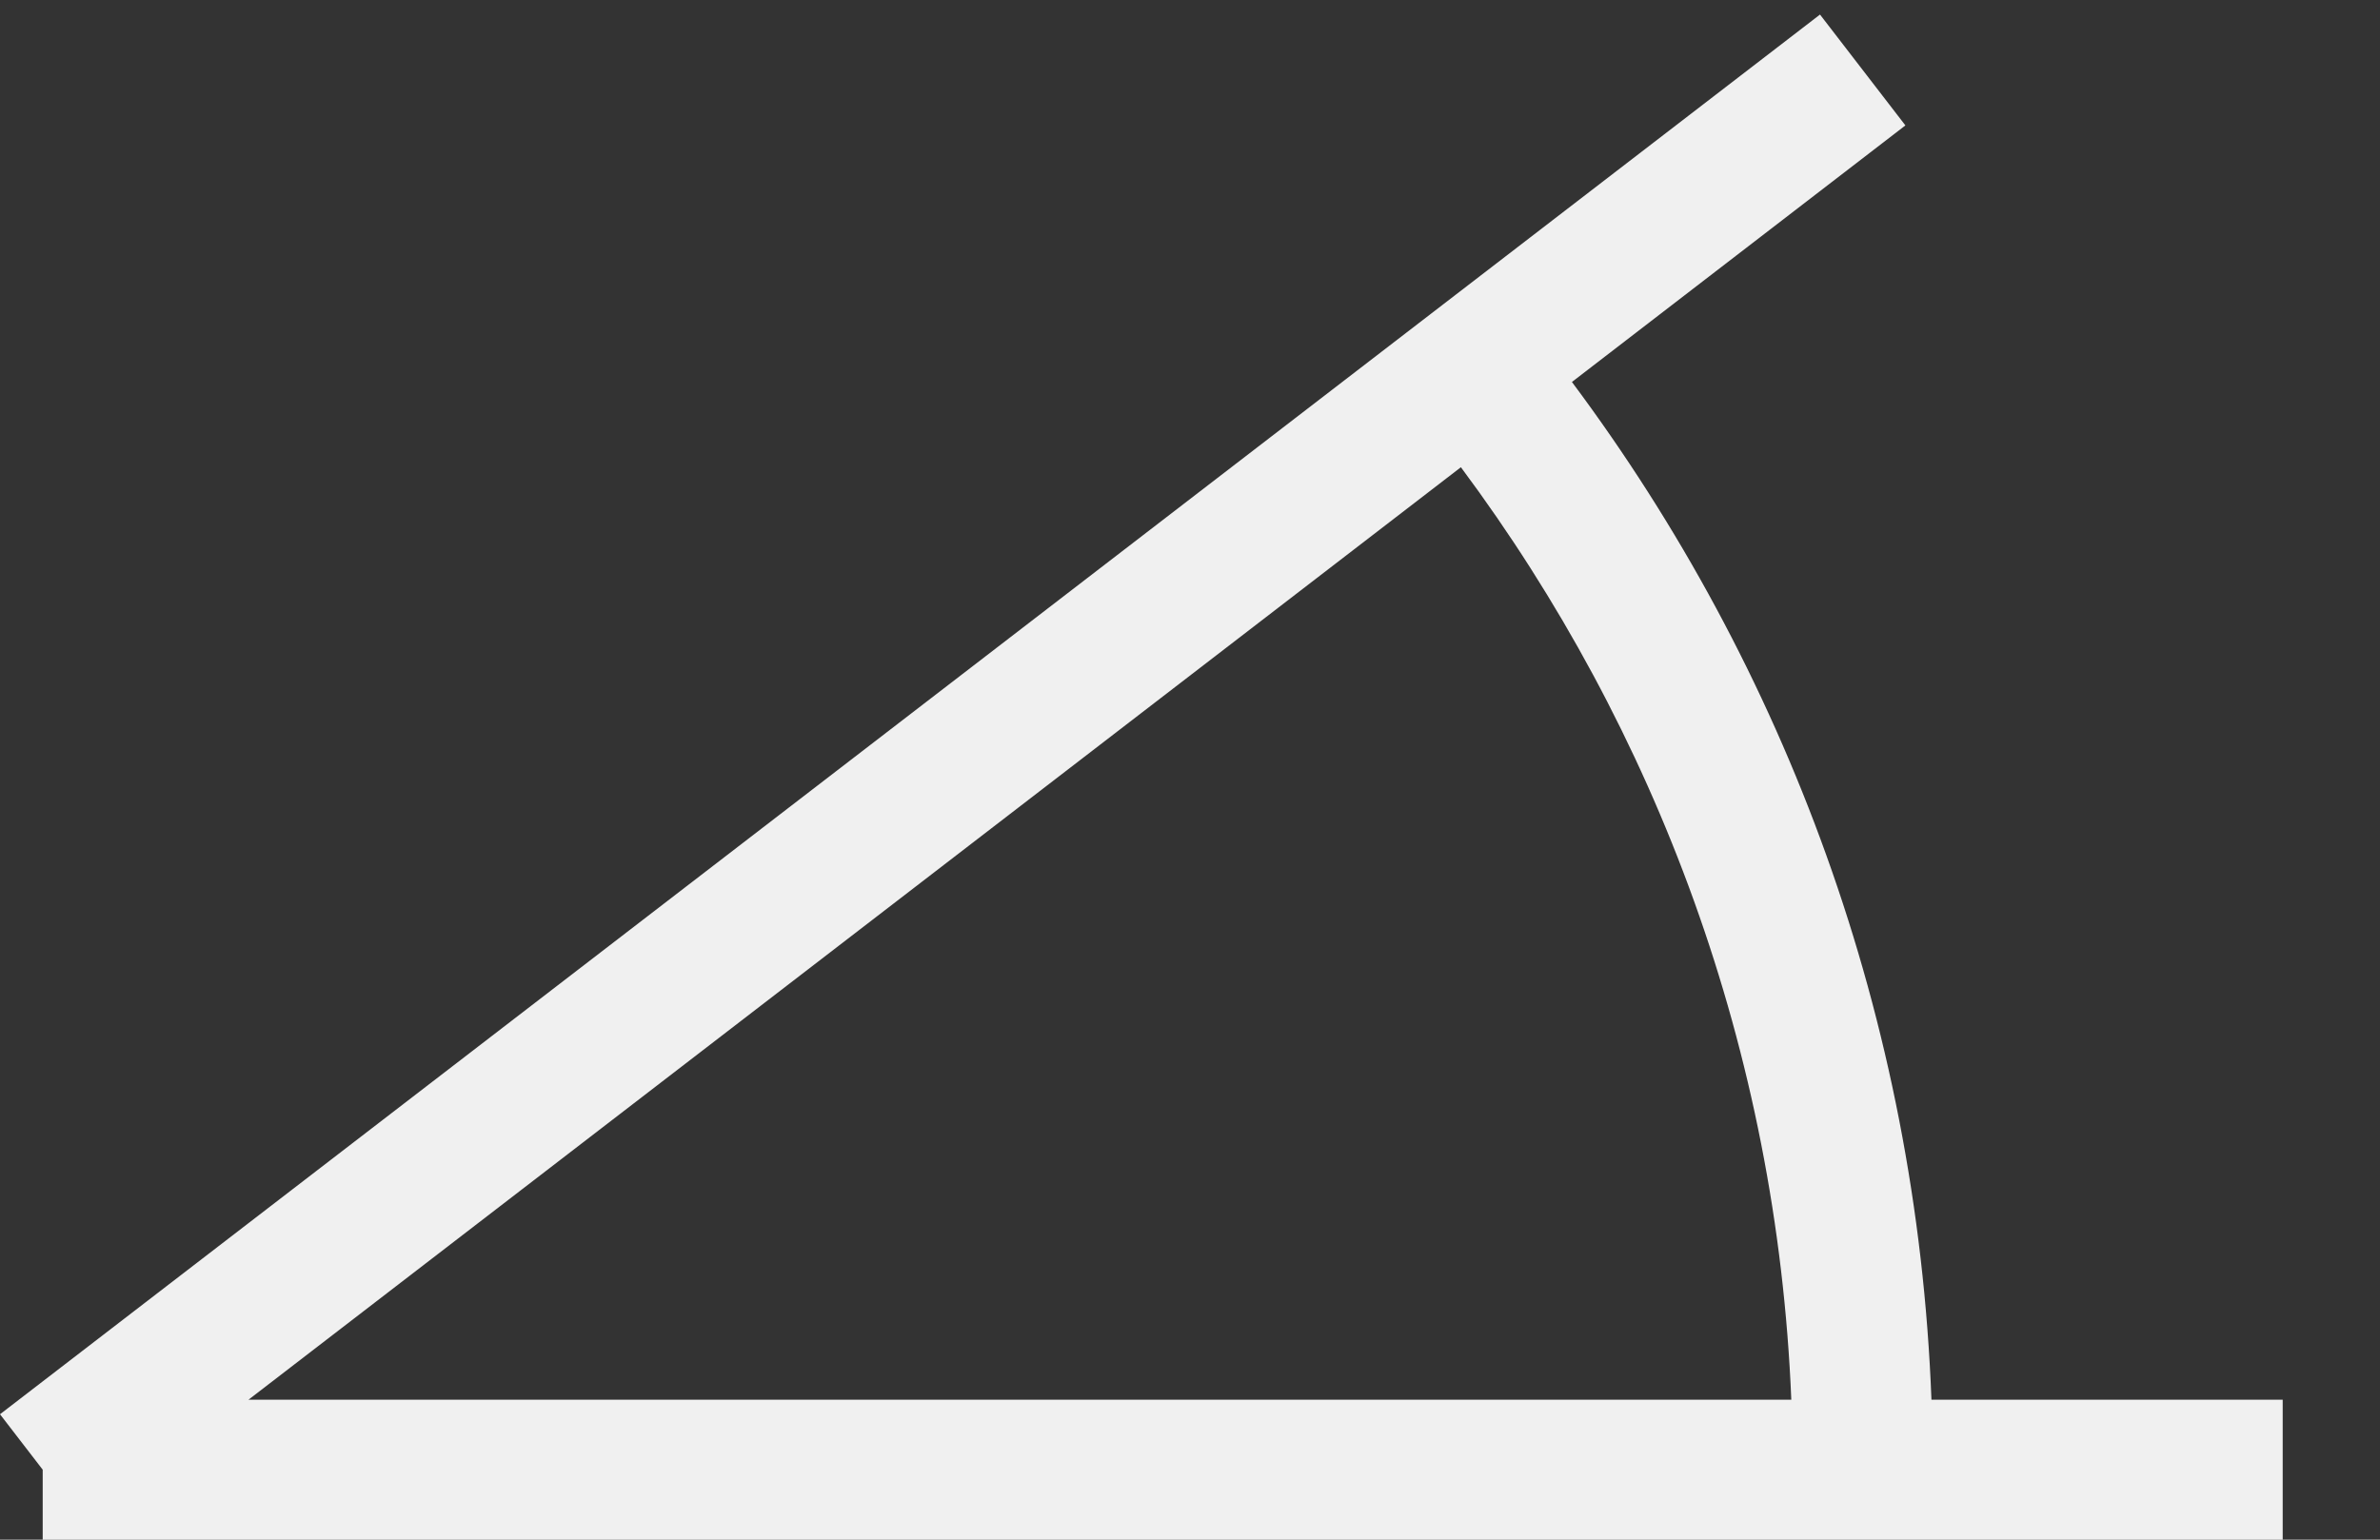 <svg width="17" height="11" viewBox="0 0 17 11" fill="none" xmlns="http://www.w3.org/2000/svg">
<rect x="0" y="0" width="17" height="11" fill="#333333" stroke="none"/>
<path fill-rule="evenodd" clip-rule="evenodd" d="M10.435 3.338L1.775 10H12.795C12.693 7.508 11.831 5.213 10.435 3.338ZM11.228 2.729L13.61 0.896L13 0.104L0 10.104L0.305 10.5V11H16.305V10H13.796C13.693 7.279 12.753 4.772 11.228 2.729Z" fill="#F0F0F0"/>
</svg>
